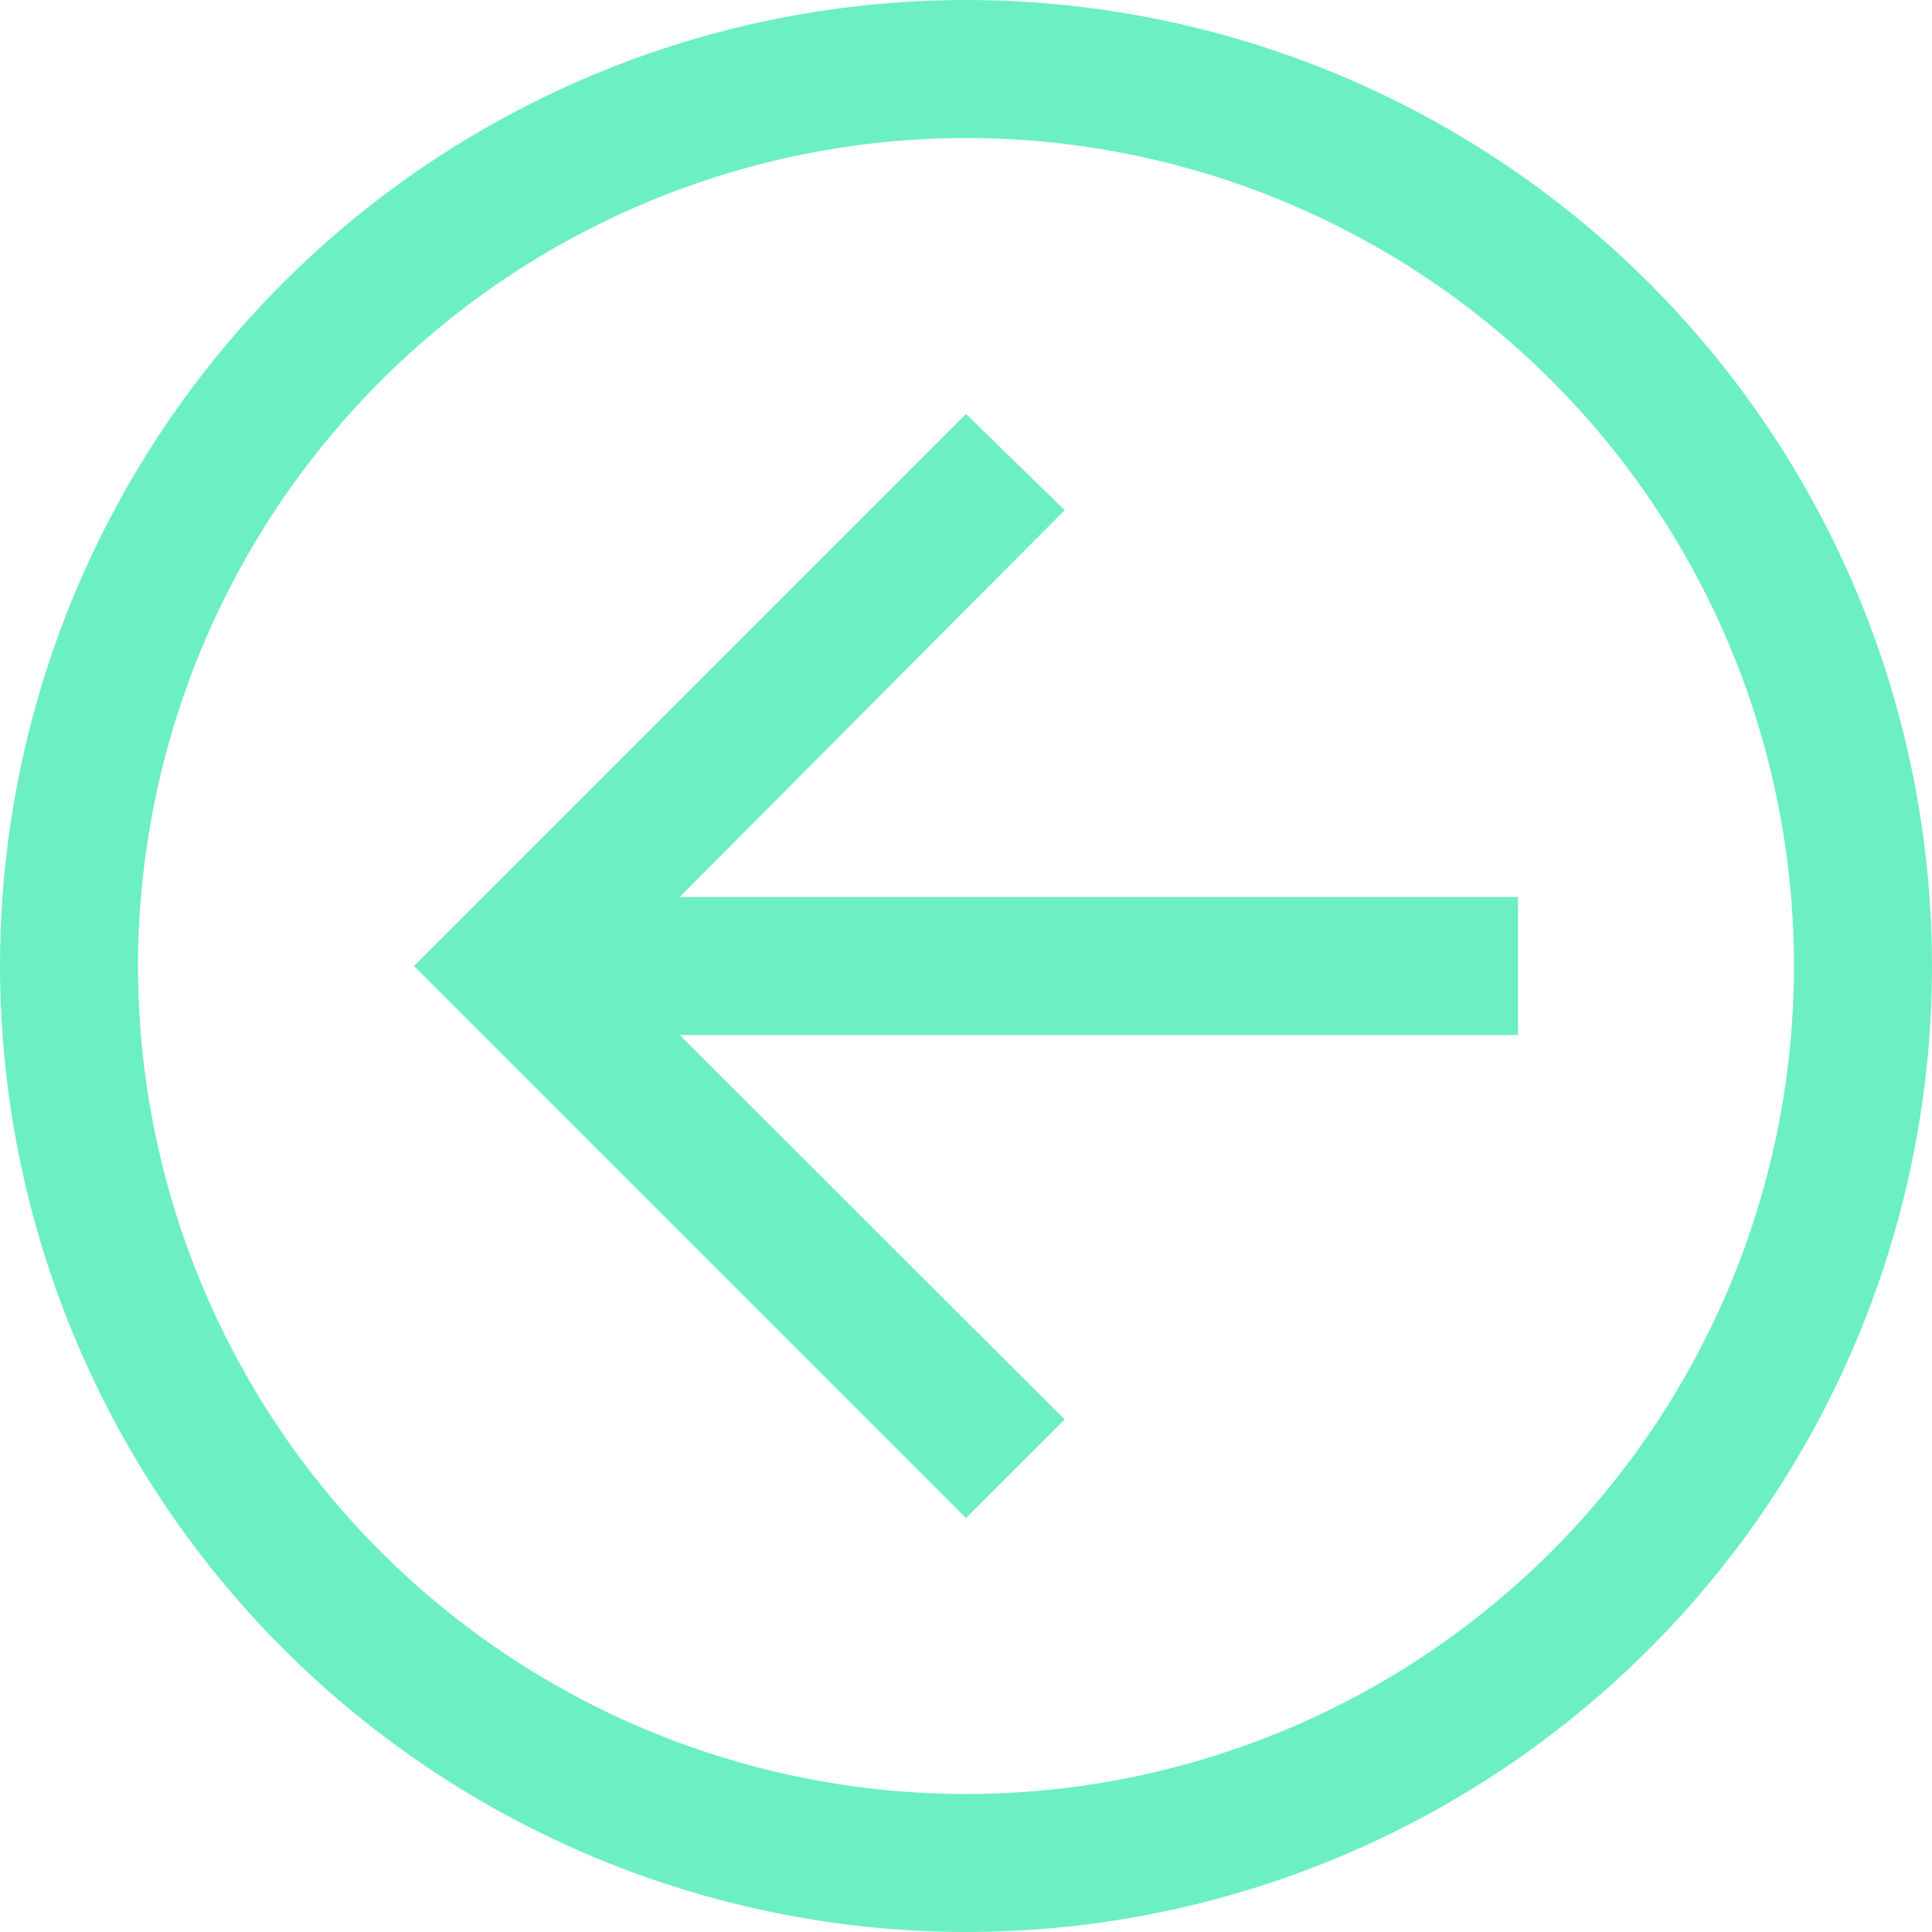 <svg width="28" height="28" viewBox="0 0 28 28" fill="none" xmlns="http://www.w3.org/2000/svg">
<path d="M14 6L15.43 7.393L9.85 13H22V15H9.85L15.43 20.573L14 22L6 14L14 6Z" fill="#6CEFC3"/>
<path d="M14 28C16.769 28 19.476 27.179 21.778 25.641C24.08 24.102 25.875 21.916 26.934 19.358C27.994 16.799 28.271 13.985 27.731 11.269C27.191 8.553 25.857 6.058 23.899 4.101C21.942 2.143 19.447 0.809 16.731 0.269C14.015 -0.271 11.201 0.006 8.642 1.066C6.084 2.125 3.898 3.92 2.359 6.222C0.821 8.524 -5.72205e-06 11.231 -5.72205e-06 14C0.004 17.712 1.481 21.27 4.105 23.895C6.73 26.519 10.288 27.996 14 28ZM14 2C16.373 2 18.693 2.704 20.667 4.022C22.64 5.341 24.178 7.215 25.087 9.408C25.995 11.601 26.232 14.013 25.769 16.341C25.306 18.669 24.163 20.807 22.485 22.485C20.807 24.163 18.669 25.306 16.341 25.769C14.013 26.233 11.601 25.995 9.408 25.087C7.215 24.178 5.341 22.64 4.022 20.667C2.704 18.694 2 16.373 2 14C2.004 10.819 3.269 7.768 5.519 5.519C7.768 3.269 10.819 2.004 14 2Z" fill="#6CEFC3"/>
</svg>
